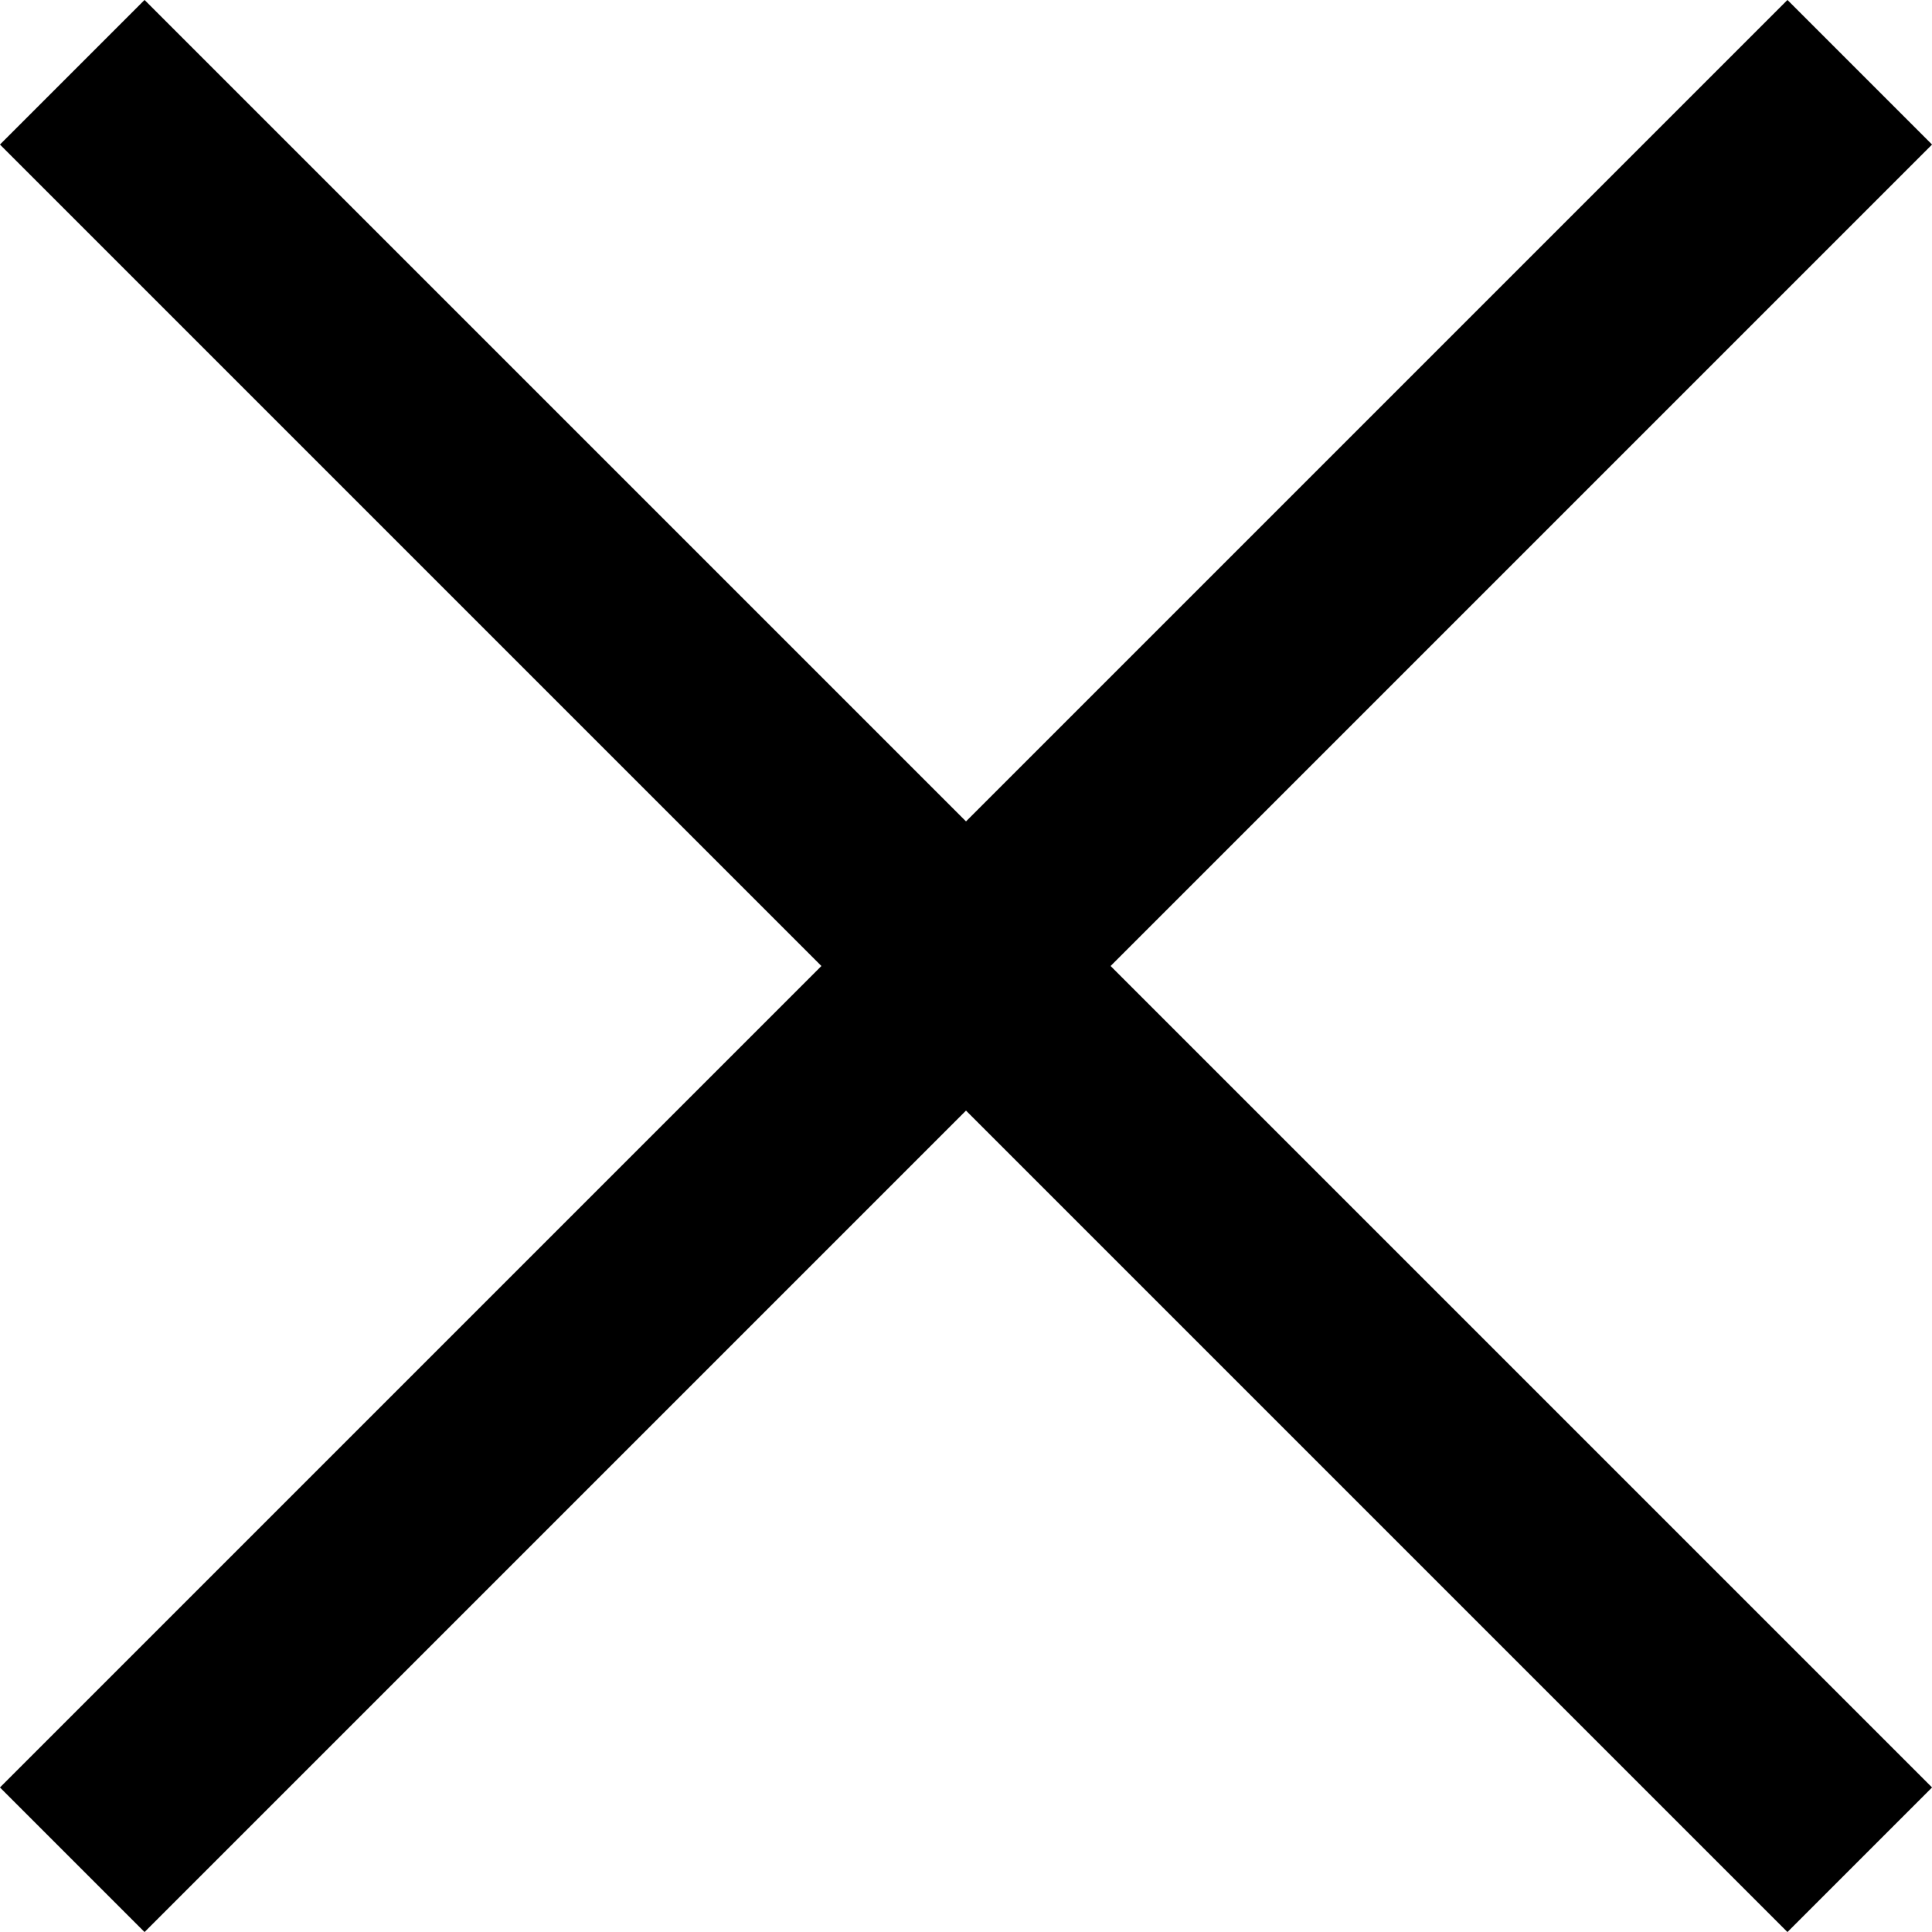<svg xmlns="http://www.w3.org/2000/svg" viewBox="0 0 85.03 85.03"><defs><style>.cls-1{fill:none;stroke:#000;stroke-miterlimit:10;stroke-width:9px;}</style></defs><g id="Calque_2" data-name="Calque 2"><g id="Calque_3" data-name="Calque 3"><line class="cls-1" x1="3.18" y1="3.18" x2="81.85" y2="81.85"/><line class="cls-1" x1="81.85" y1="3.18" x2="3.18" y2="81.85"/></g></g></svg>